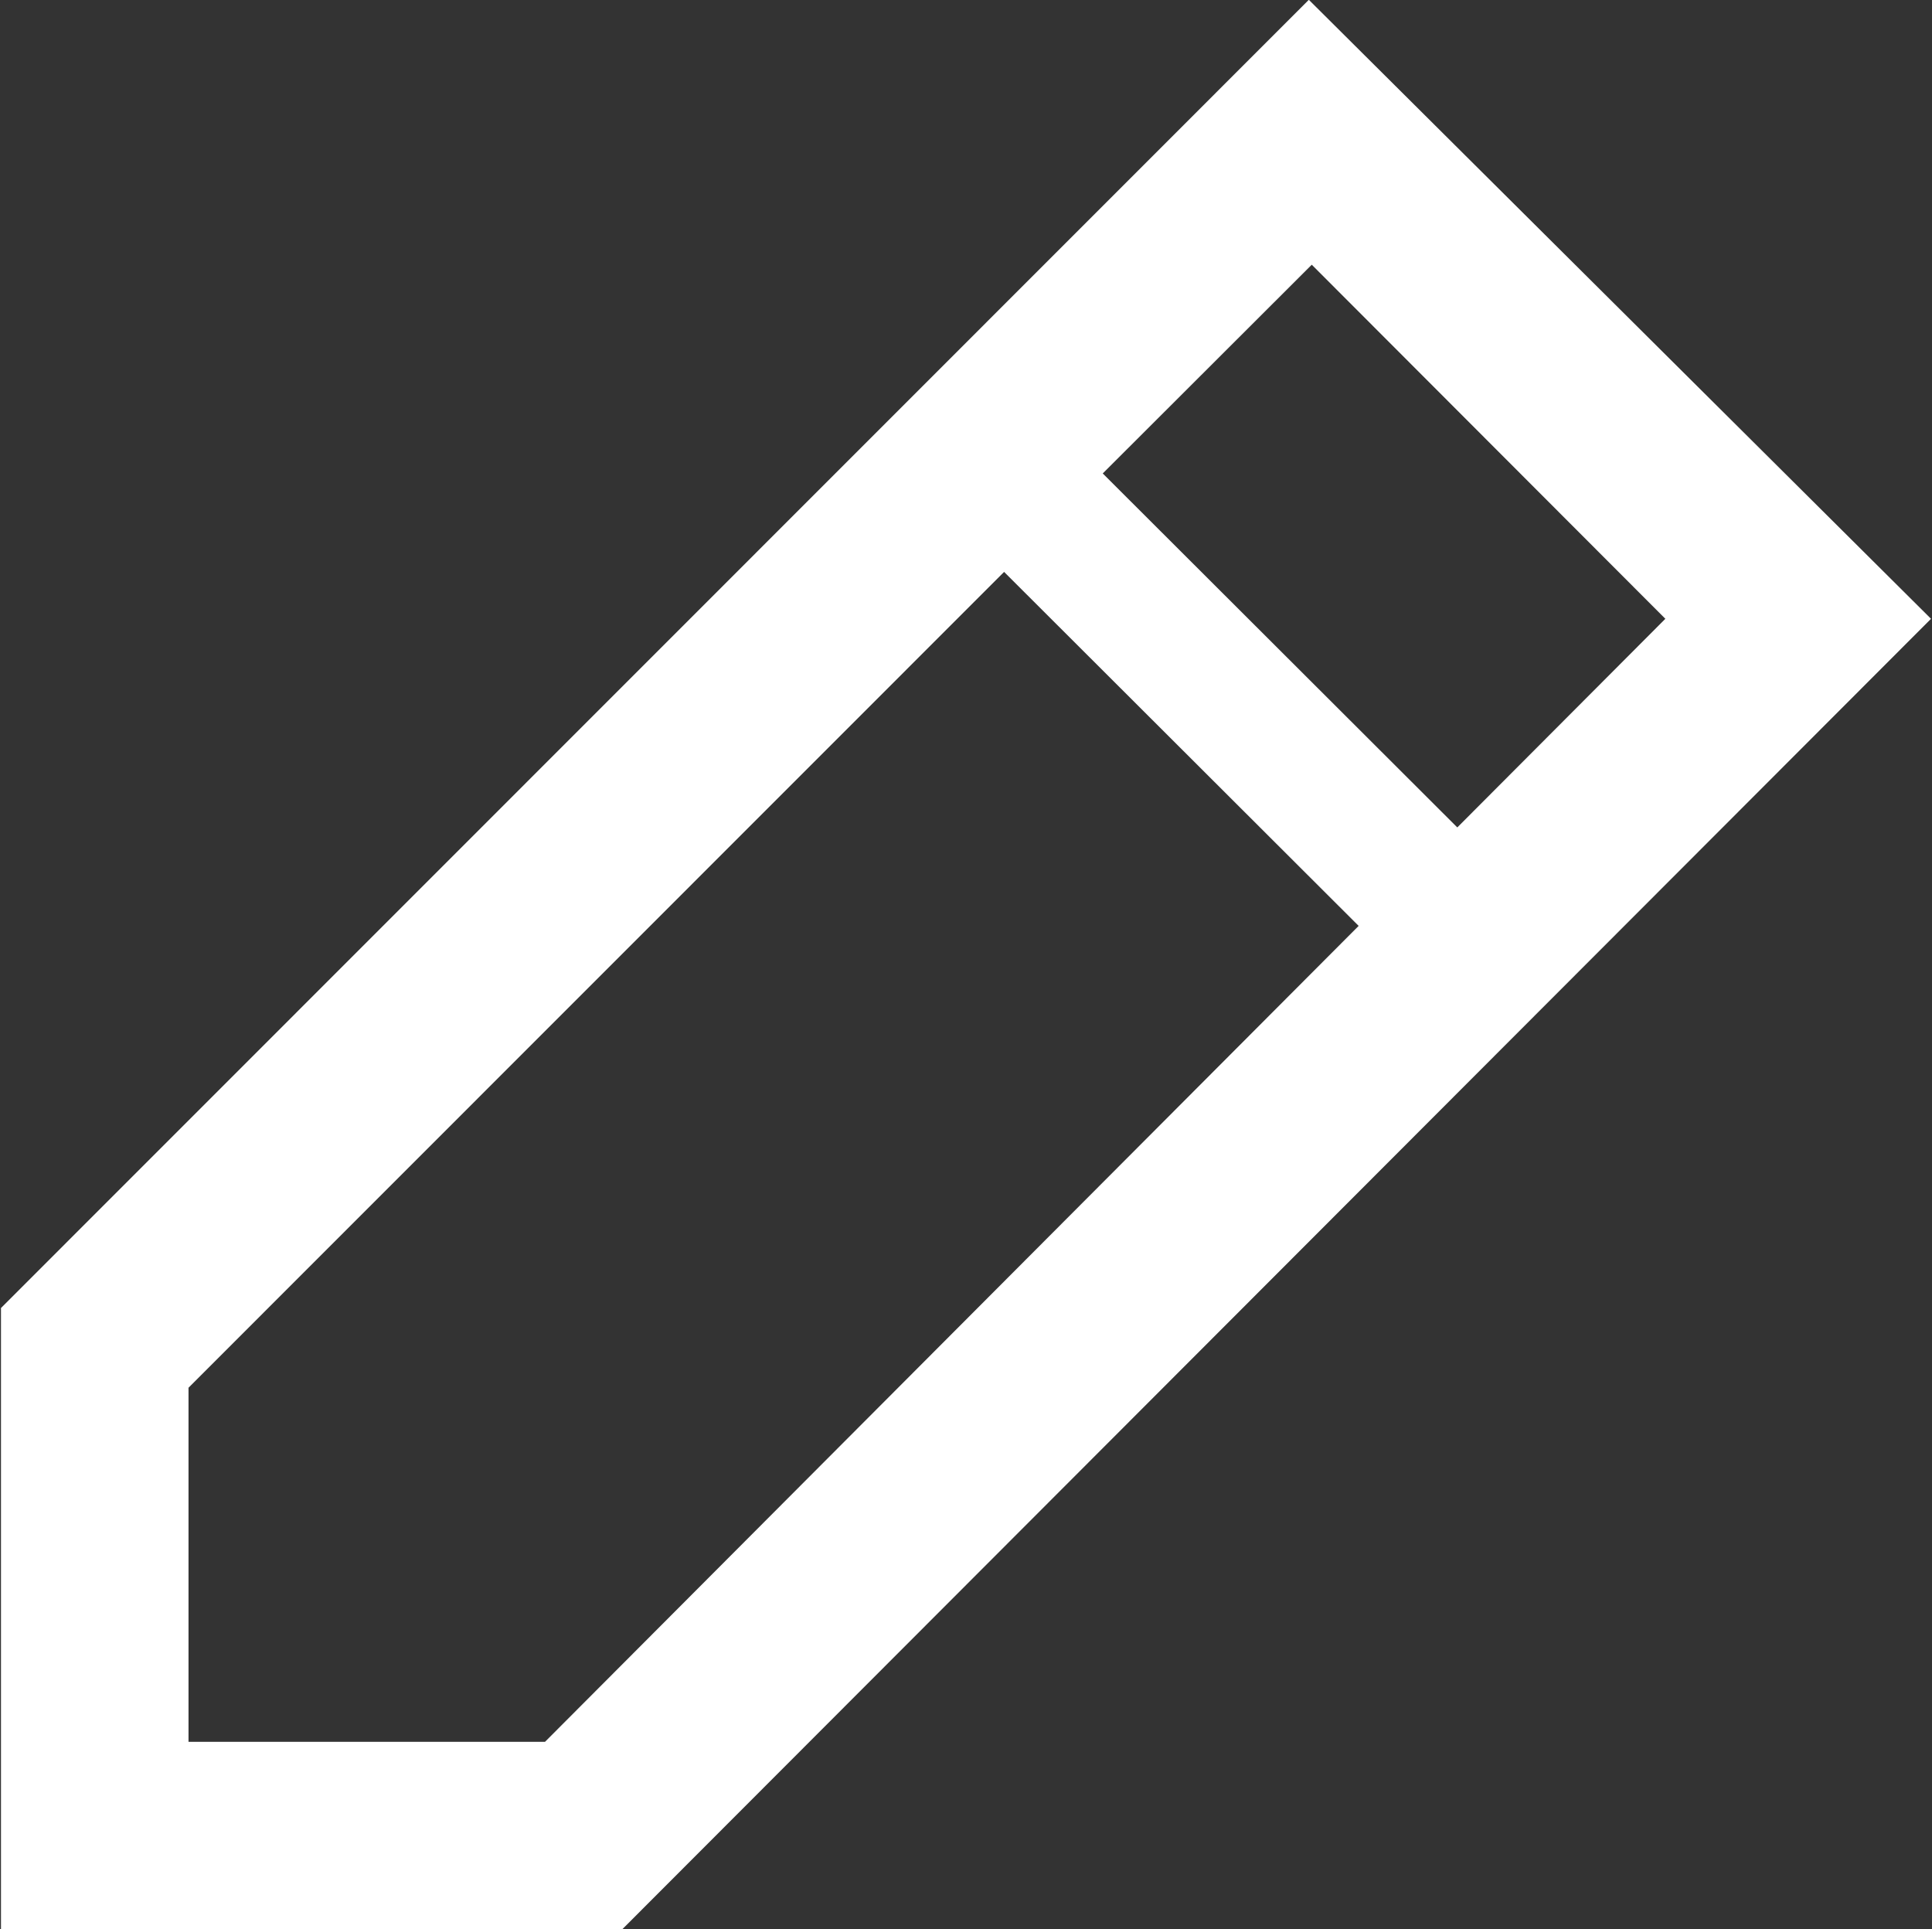 <svg xmlns="http://www.w3.org/2000/svg" width="19.78" height="19.75" viewBox="0 0 19.78 19.75">
  <rect x="0" y="0" width="19.78" height="19.75" fill="#333333" stroke="none"/>
<defs>
    <style>
      .cls-1 {
        fill: #fff;
        fill-rule: evenodd;
      }
    </style>
  </defs>
  <path id="_copy_3" data-name="  copy 3" class="cls-1" d="M1289.59,257.654l-13.39,13.393v6.361h6.36l13.4-13.417Zm0.03,2.712,3.62,3.625-2.13,2.136-3.63-3.624Zm-7.85,15.122h-3.65v-3.625l8.35-8.352,3.63,3.624Z" transform="translate(-1276.19 -257.656)"/>
</svg>

